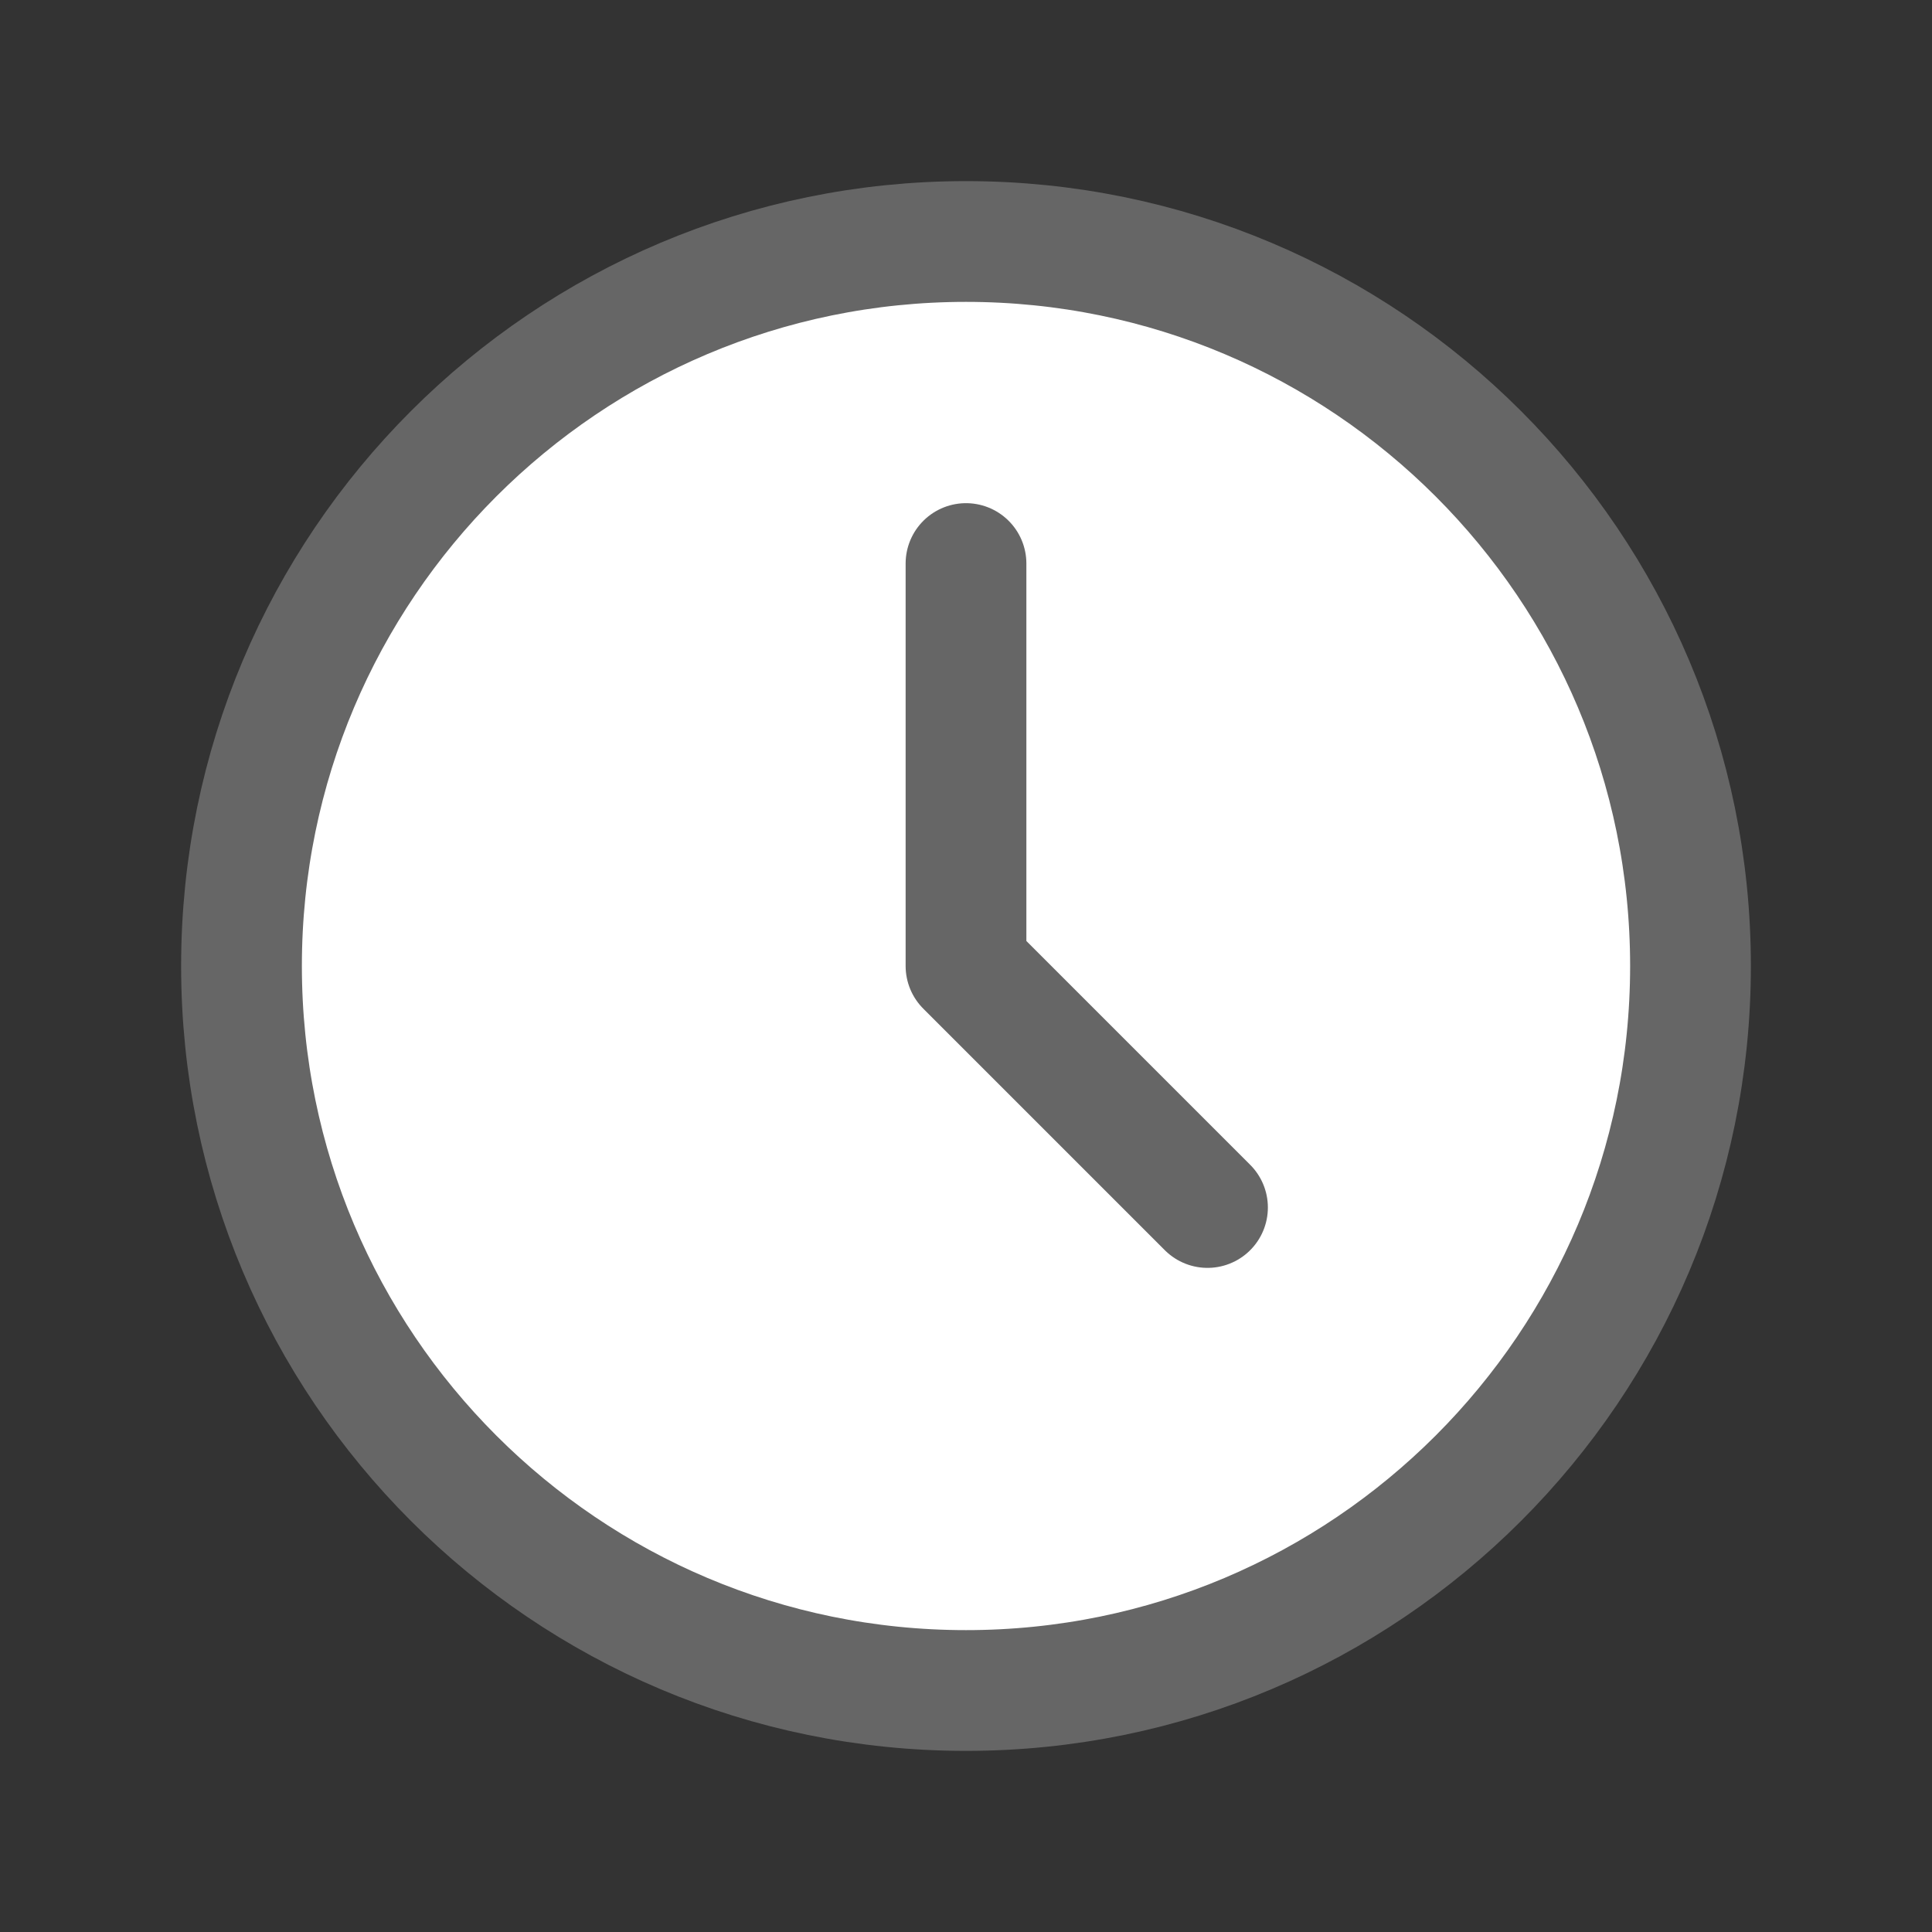 <svg width="16" height="16" viewBox="0 0 16 16" fill="none" xmlns="http://www.w3.org/2000/svg">
<rect x="0" y="0" width="16" height="16" fill="#333333" stroke="none"/>
<g clip-path="url(#clip0_1_740)">
<path d="M8 14C11.314 14 14 11.314 14 8C14 4.686 11.314 2 8 2C4.686 2 2 4.686 2 8C2 11.314 4.686 14 8 14Z" fill="white" stroke="#666666" stroke-linecap="round" stroke-linejoin="round"/>
<path d="M8 4.667V8L10 10" fill="white"/>
<path d="M8 4.667V8L10 10" stroke="#666666" stroke-linecap="round" stroke-linejoin="round"/>
</g>
<defs>
<clipPath id="clip0_1_740">
<rect width="16" height="16" fill="white"/>
</clipPath>
</defs>
</svg>
